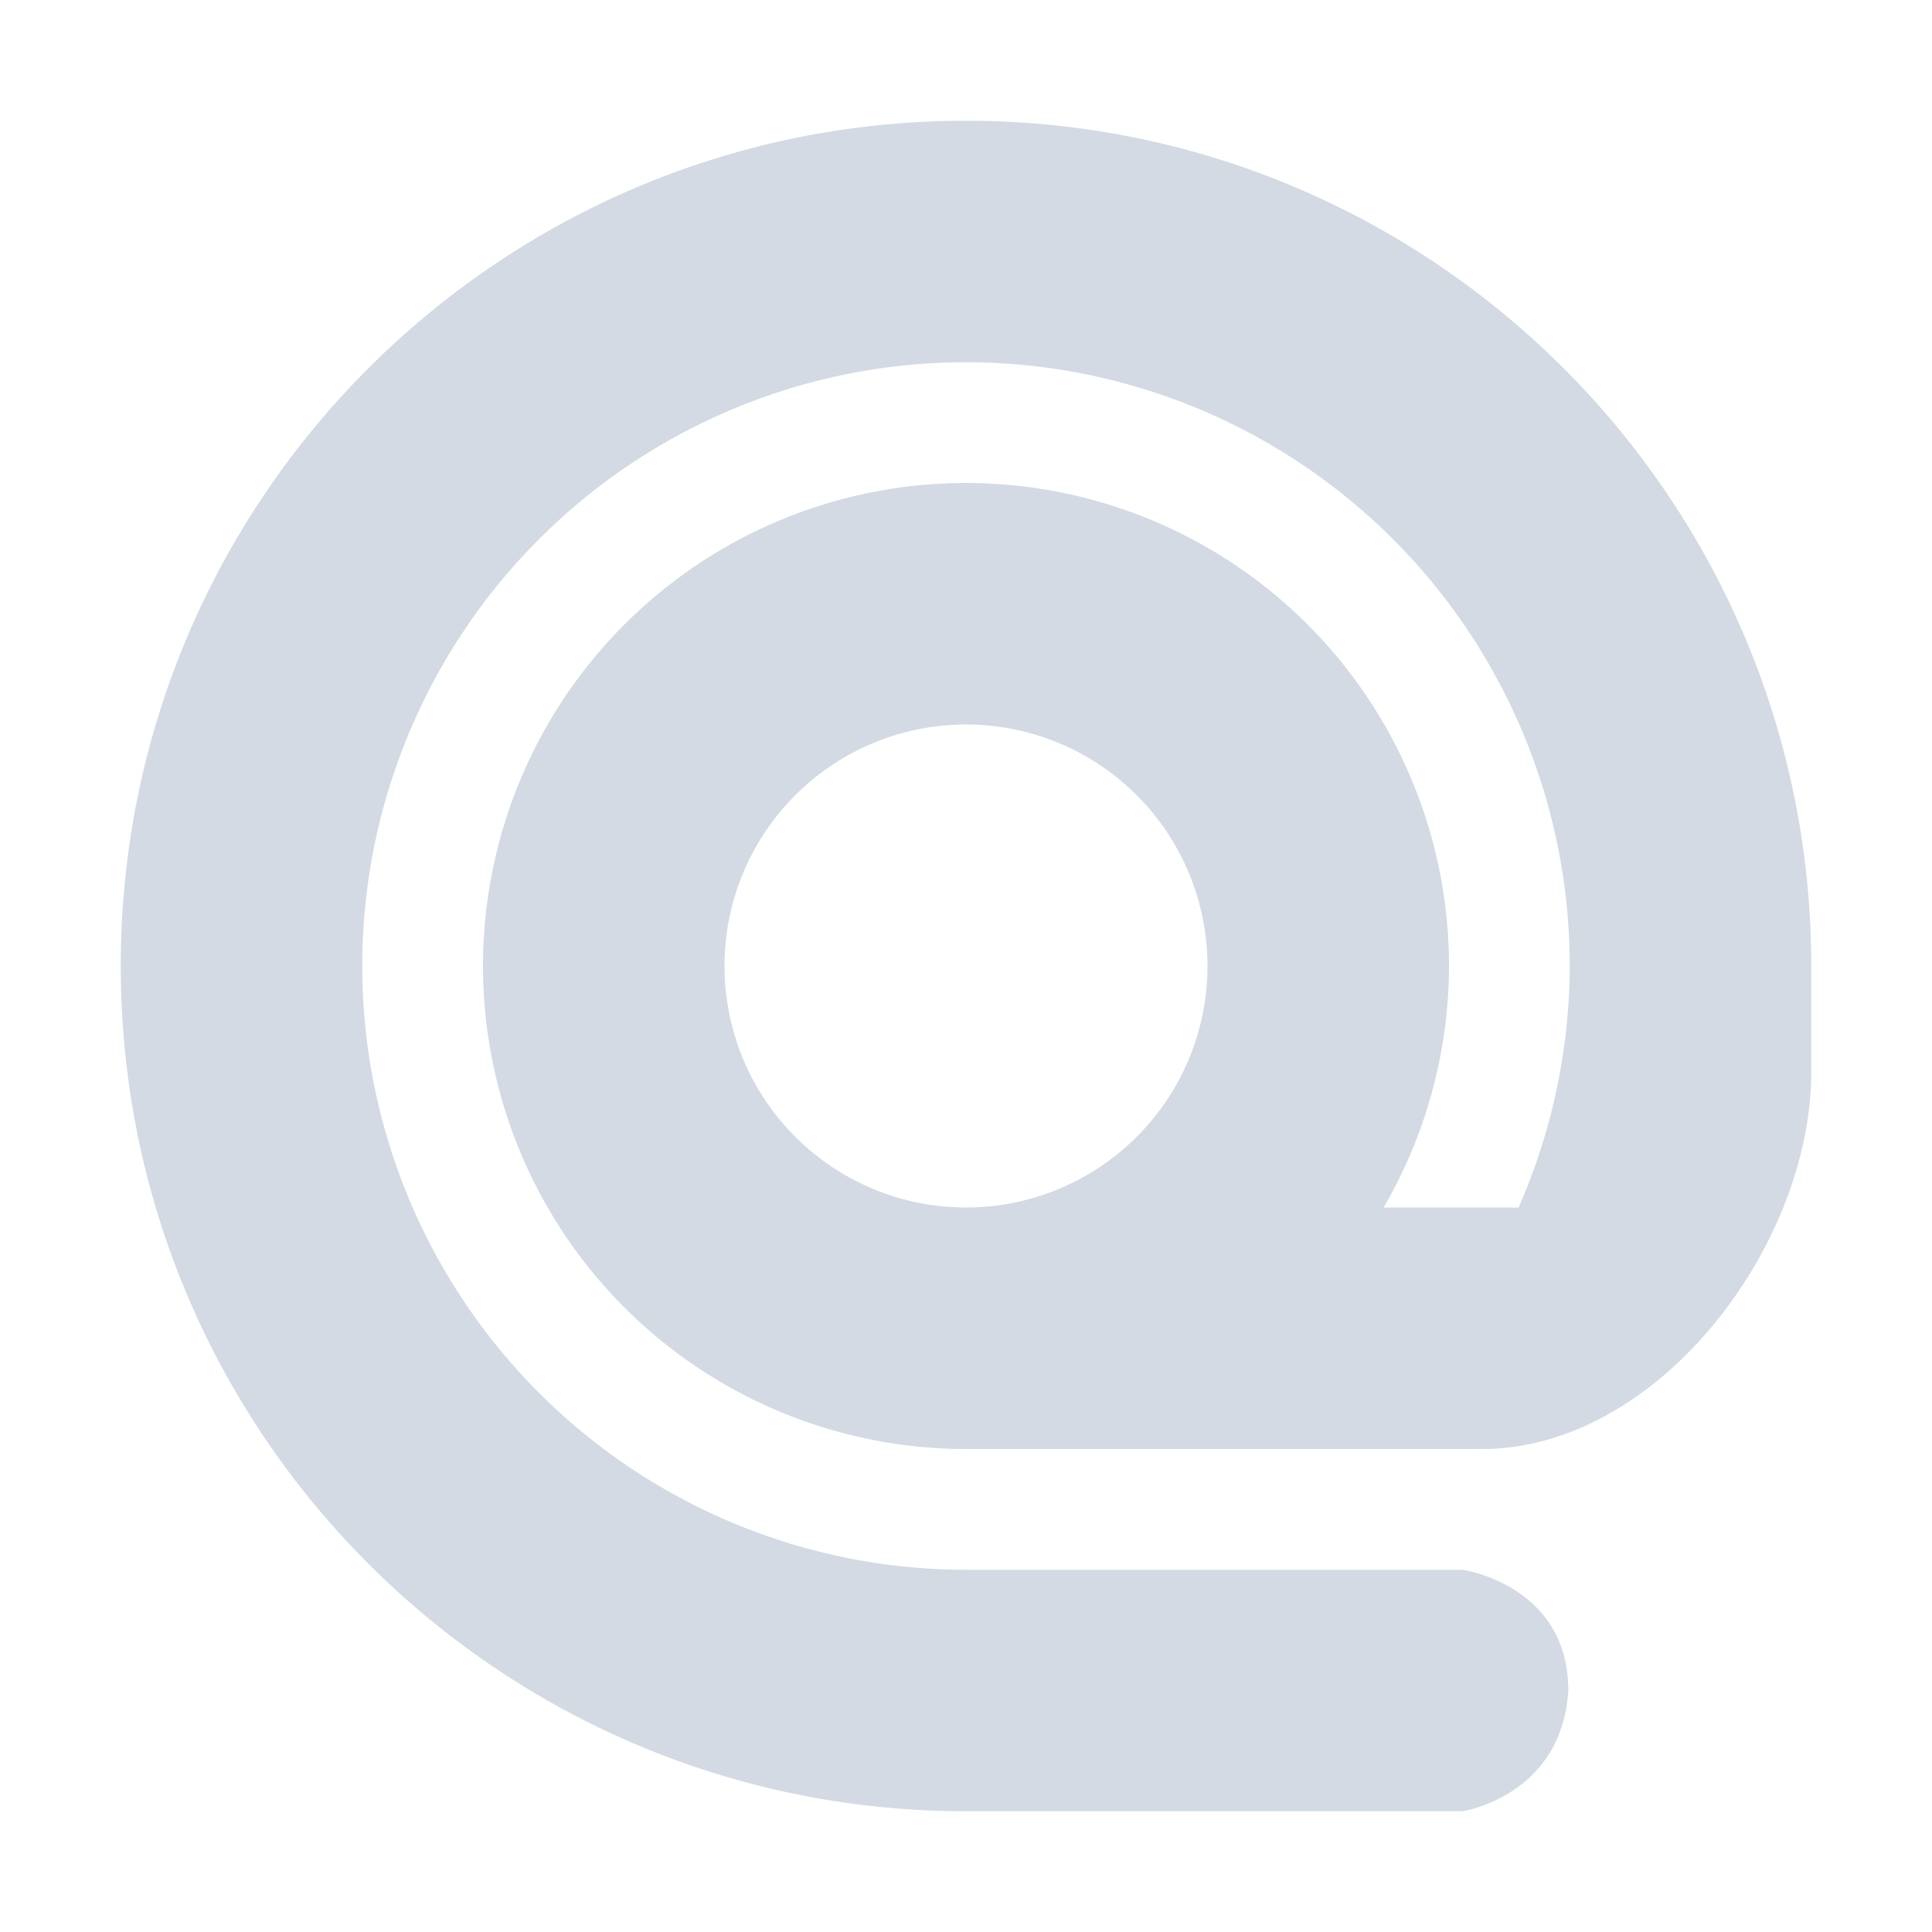 <?xml version="1.0" encoding="UTF-8" standalone="no"?>
<svg xmlns="http://www.w3.org/2000/svg" width="16" height="16" viewBox="0 0 16 16" id="svg4140" version="1.1">
 <defs id="defs4142">
  <style type="text/css" id="current-color-scheme">
   .ColorScheme-Text { color:#d3dae3; } .ColorScheme-Highlight { color:#faa41a; }
  </style>
 </defs>
 <path style="opacity:1;fill:currentColor;fill-opacity:1;enable-background:new" class="ColorScheme-Text" d="M 8 1 C 4.134 1 1 4.134 1 8 C 1 11.866 4.134 15 8 15 L 12.113 15 C 12.113 15 12.934 14.875 12.988 14 C 12.988 13.125 12.113 13 12.113 13 L 8 13 A 5 5 0 0 1 3 8 A 5 5 0 0 1 8 3 A 5 5 0 0 1 13 8 A 5 5 0 0 1 12.576 10 L 11.459 10 A 4 4 0 0 0 12 8 A 4 4 0 0 0 8 4 A 4 4 0 0 0 4 8 A 4 4 0 0 0 8 12 L 12.252 12 L 12.254 11.998 C 12.261 11.998 12.268 12 12.275 12 C 13.725 12 15 10.325 15 8.875 L 15 8 C 15 4.134 11.866 1 8 1 z M 8 6 A 2 2 0 0 1 10 8 A 2 2 0 0 1 8 10 A 2 2 0 0 1 6 8 A 2 2 0 0 1 8 6 z" id="path4138"/>
</svg>
